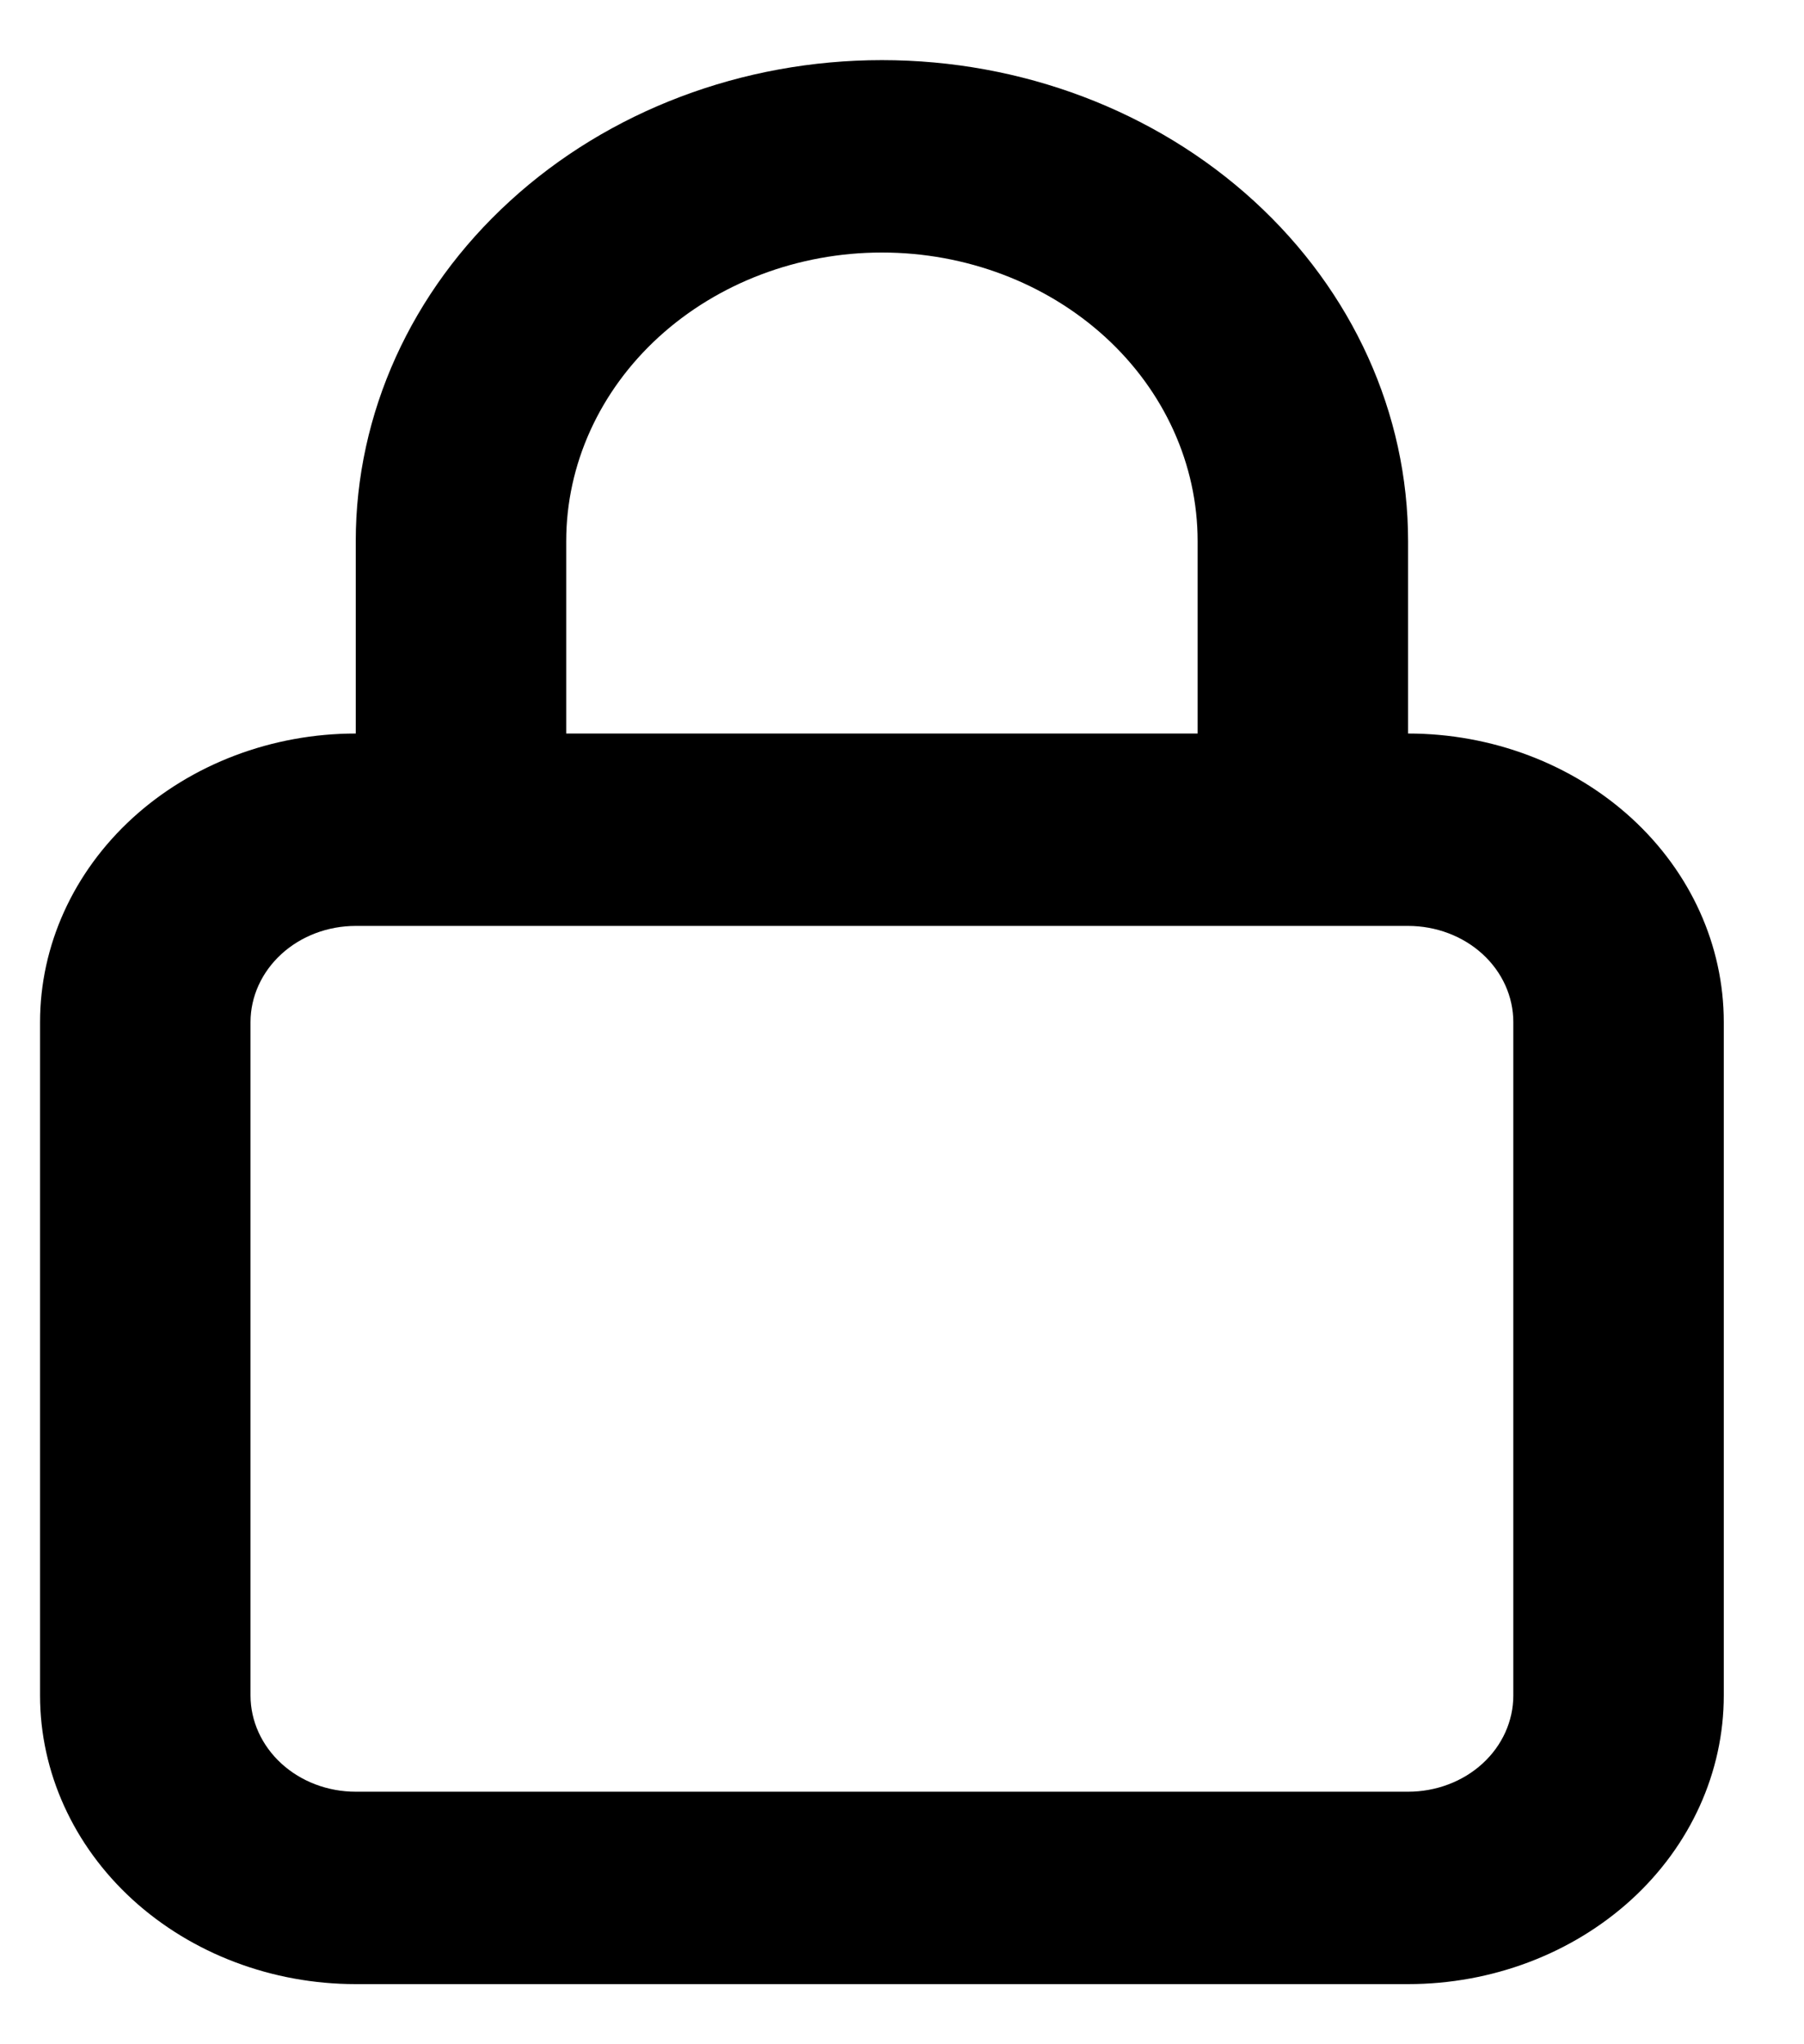 <svg width="15" height="17" viewBox="0 0 15 17" fill="none" xmlns="http://www.w3.org/2000/svg">
<path d="M11.708 6.1V4.5C11.708 3.439 11.247 2.422 10.427 1.672C9.606 0.921 8.494 0.5 7.333 0.5C6.173 0.5 5.06 0.921 4.24 1.672C3.419 2.422 2.958 3.439 2.958 4.5V6.1C2.262 6.1 1.595 6.353 1.102 6.803C0.61 7.253 0.333 7.863 0.333 8.5V14.1C0.333 14.736 0.61 15.347 1.102 15.797C1.595 16.247 2.262 16.5 2.958 16.5H11.708C12.405 16.5 13.072 16.247 13.565 15.797C14.057 15.347 14.333 14.736 14.333 14.1V8.5C14.333 7.863 14.057 7.253 13.565 6.803C13.072 6.353 12.405 6.1 11.708 6.1ZM4.708 4.5C4.708 3.863 4.985 3.253 5.477 2.803C5.97 2.353 6.637 2.1 7.333 2.1C8.03 2.1 8.697 2.353 9.19 2.803C9.682 3.253 9.958 3.863 9.958 4.5V6.1H4.708V4.5ZM12.583 14.1C12.583 14.312 12.491 14.516 12.327 14.666C12.163 14.816 11.94 14.9 11.708 14.9H2.958C2.726 14.9 2.504 14.816 2.34 14.666C2.176 14.516 2.083 14.312 2.083 14.1V8.5C2.083 8.288 2.176 8.084 2.34 7.934C2.504 7.784 2.726 7.7 2.958 7.7H11.708C11.94 7.7 12.163 7.784 12.327 7.934C12.491 8.084 12.583 8.288 12.583 8.5V14.1Z" fill="black"/>
</svg>
